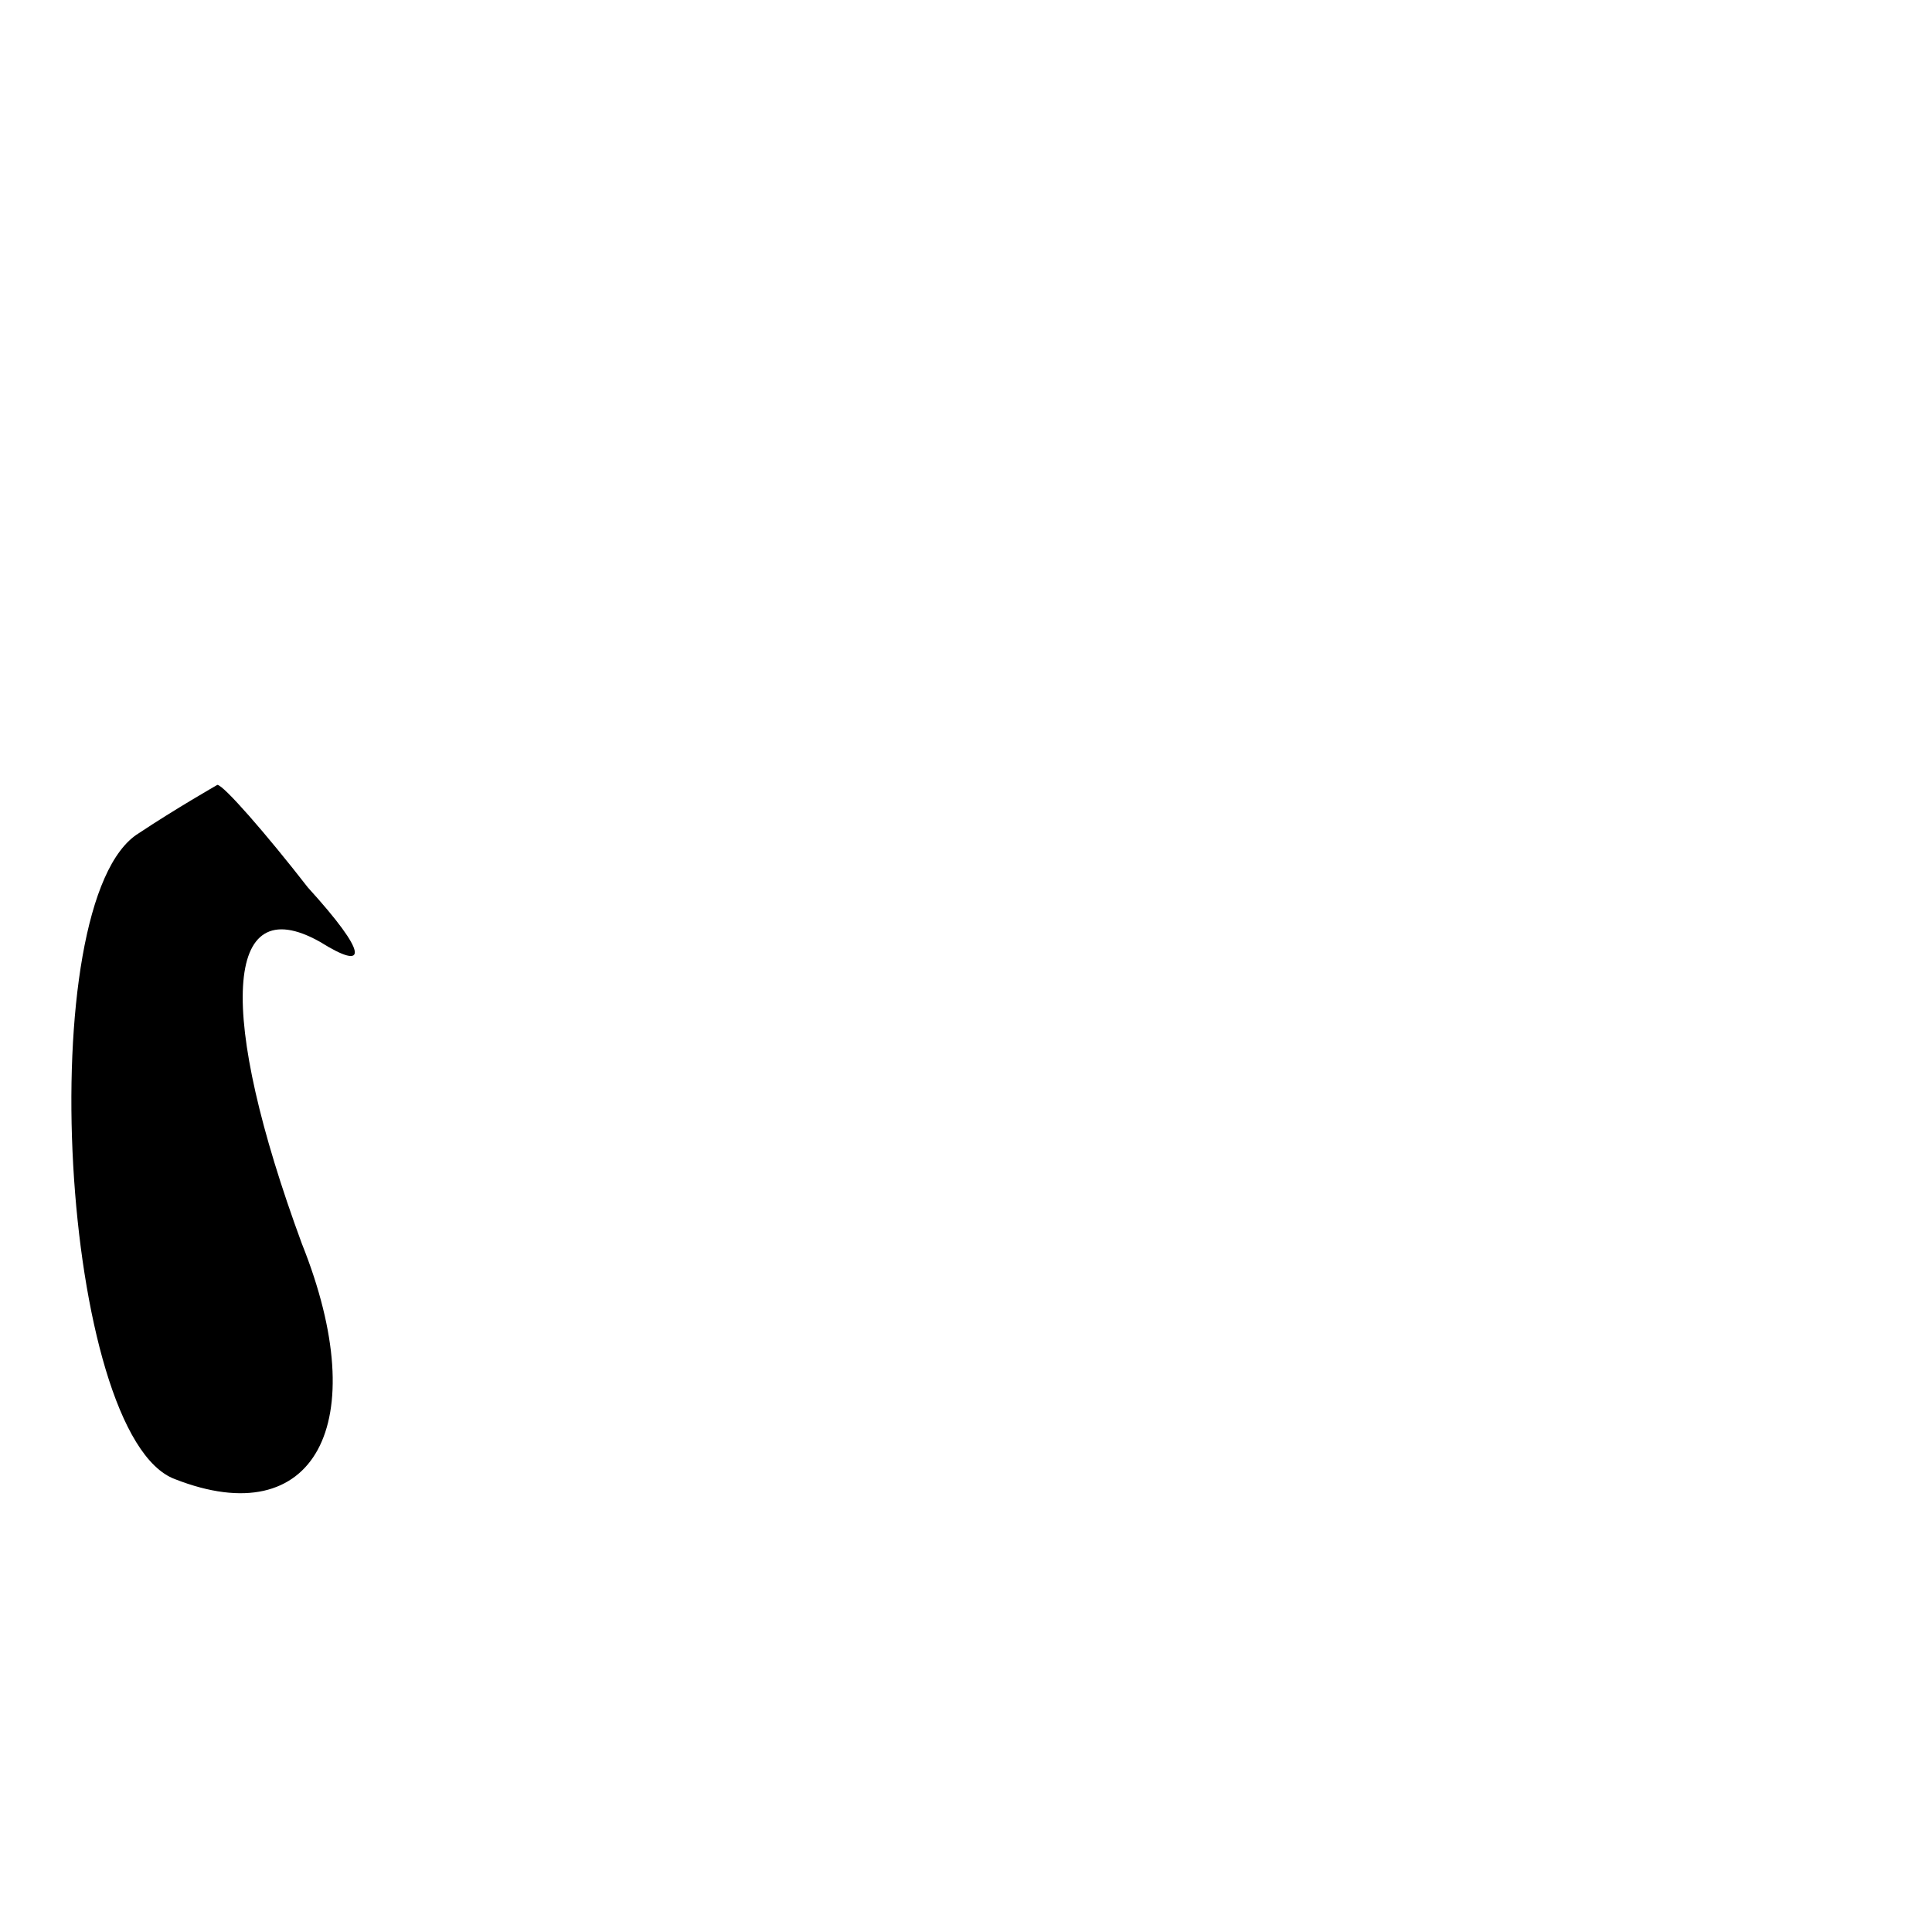 <?xml version="1.0" standalone="no"?>
<!DOCTYPE svg PUBLIC "-//W3C//DTD SVG 20010904//EN"
 "http://www.w3.org/TR/2001/REC-SVG-20010904/DTD/svg10.dtd">
<svg version="1.0" xmlns="http://www.w3.org/2000/svg"
 width="32pt" height="32pt" viewBox="0 0 32 32"
 preserveAspectRatio="xMidYMid meet">
<g transform="translate(0,32) scale(0.1,-0.1)"
fill="#000000" stroke="none">
<path fill="#000000" stroke="none" d="M23 182 c-18 -11 -13 -100 6 -107 23
-9 33 9 21 39 -14 38 -13 59 3 50 8 -5 8 -2 -2 9 -7 9 -14 17 -15 17 0 0 -7
-4 -13 -8z"/>
</g>
</svg>
